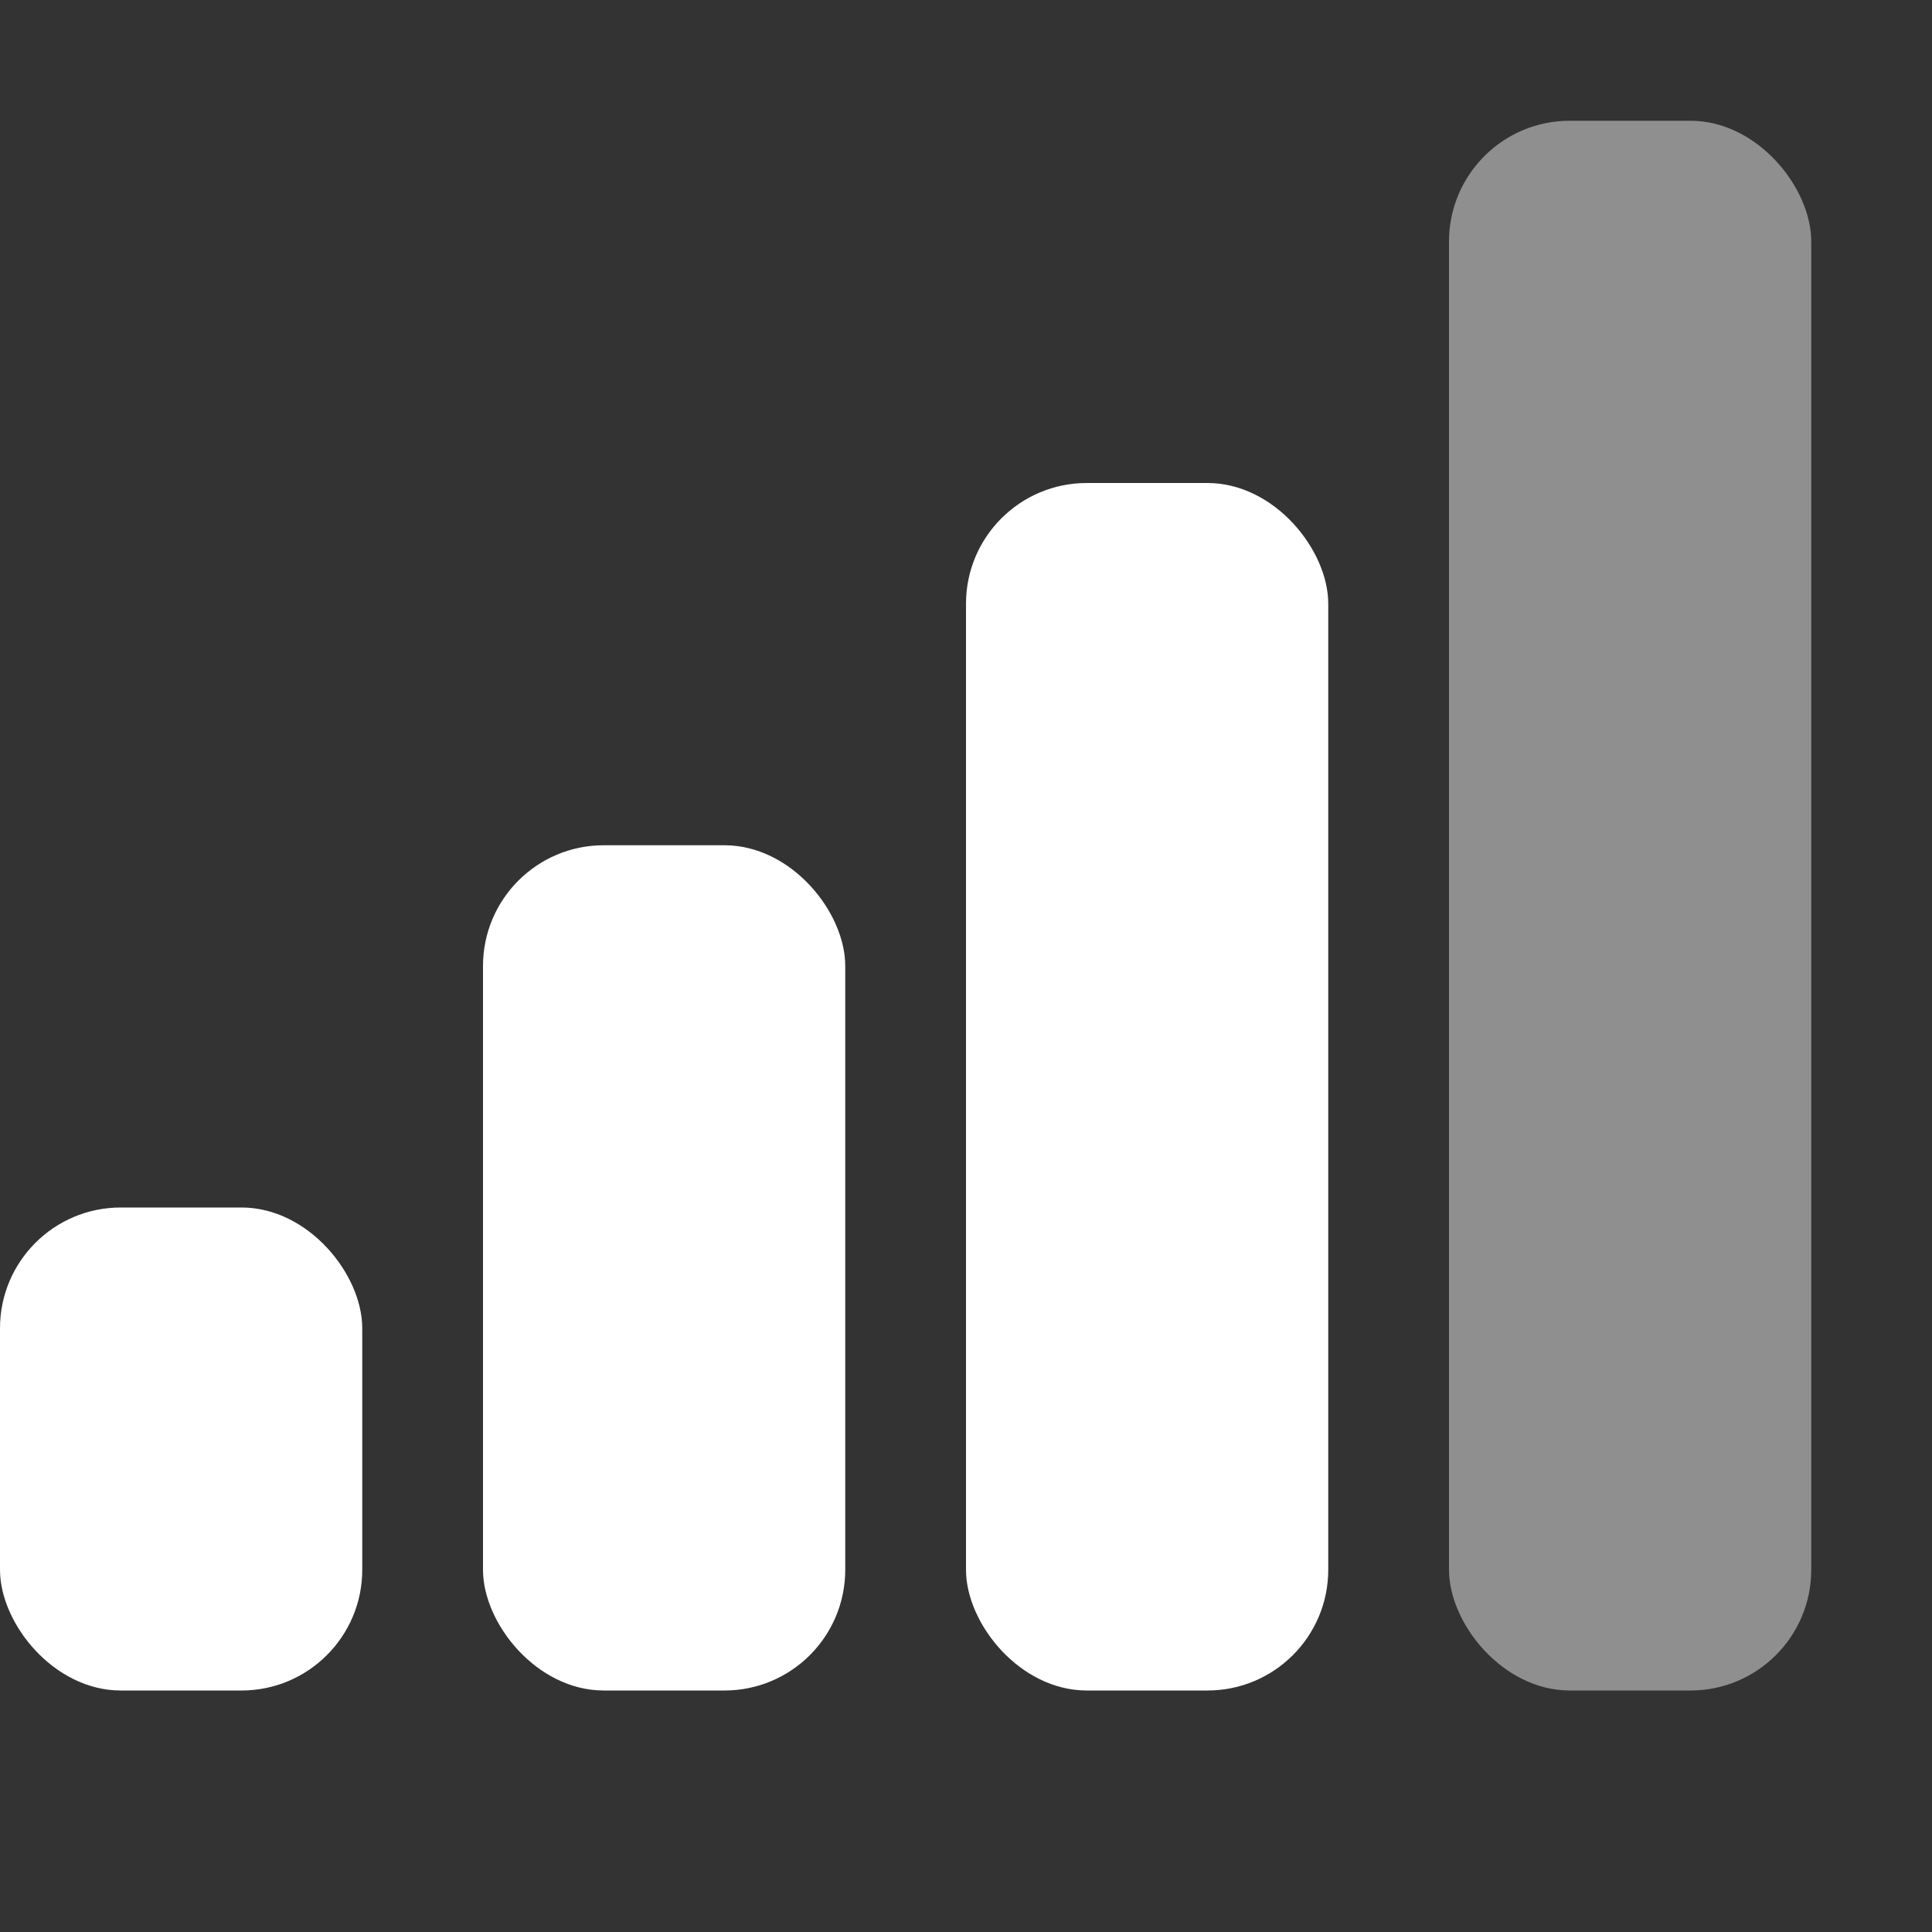 <?xml version="1.0" encoding="UTF-8" standalone="no"?>
<!-- Created with Inkscape (http://www.inkscape.org/) -->

<svg
   xmlns:dc="http://purl.org/dc/elements/1.1/"
   xmlns:cc="http://creativecommons.org/ns#"
   xmlns:rdf="http://www.w3.org/1999/02/22-rdf-syntax-ns#"
   xmlns:svg="http://www.w3.org/2000/svg"
   xmlns="http://www.w3.org/2000/svg"
   xmlns:sodipodi="http://sodipodi.sourceforge.net/DTD/sodipodi-0.dtd"
   xmlns:inkscape="http://www.inkscape.org/namespaces/inkscape"
   id="svg2"
   height="16"
   width="16"
   version="1.0"
   inkscape:version="0.48.5 r10040"
   sodipodi:docname="network-cellular-signal-good-symbolic.svg">
  <rect width="100%" height="100%" fill="#333333" stroke="none"/>
  <defs
     id="defs213353" />
  <sodipodi:namedview
     pagecolor="#ffffff"
     bordercolor="#666666"
     borderopacity="1"
     objecttolerance="10"
     gridtolerance="10"
     guidetolerance="10"
     inkscape:pageopacity="0"
     inkscape:pageshadow="2"
     inkscape:window-width="640"
     inkscape:window-height="480"
     id="namedview213351"
     showgrid="false"
     inkscape:zoom="14.75"
     inkscape:cx="8"
     inkscape:cy="8"
     inkscape:window-x="0"
     inkscape:window-y="24"
     inkscape:window-maximized="0"
     inkscape:current-layer="svg2" />
  <g
     id="layer1"
     style="fill:#ffffff">
    <rect
       id="rect2979"
       style="opacity:0.45;color:#000000;fill:#ffffff"
       rx="1"
       height="13"
       width="3"
       y="1"
       x="12" />
    <rect
       id="rect2981"
       style="color:#000000;fill:#ffffff"
       rx="1"
       height="10"
       width="3"
       y="4"
       x="8" />
    <rect
       id="rect2983"
       style="color:#000000;fill:#ffffff"
       rx="1"
       height="7"
       width="3"
       y="7"
       x="4" />
    <rect
       id="rect2985"
       style="color:#000000;fill:#ffffff"
       rx="1"
       height="4"
       width="3"
       y="10"
       x="0" />
  </g>
</svg>
